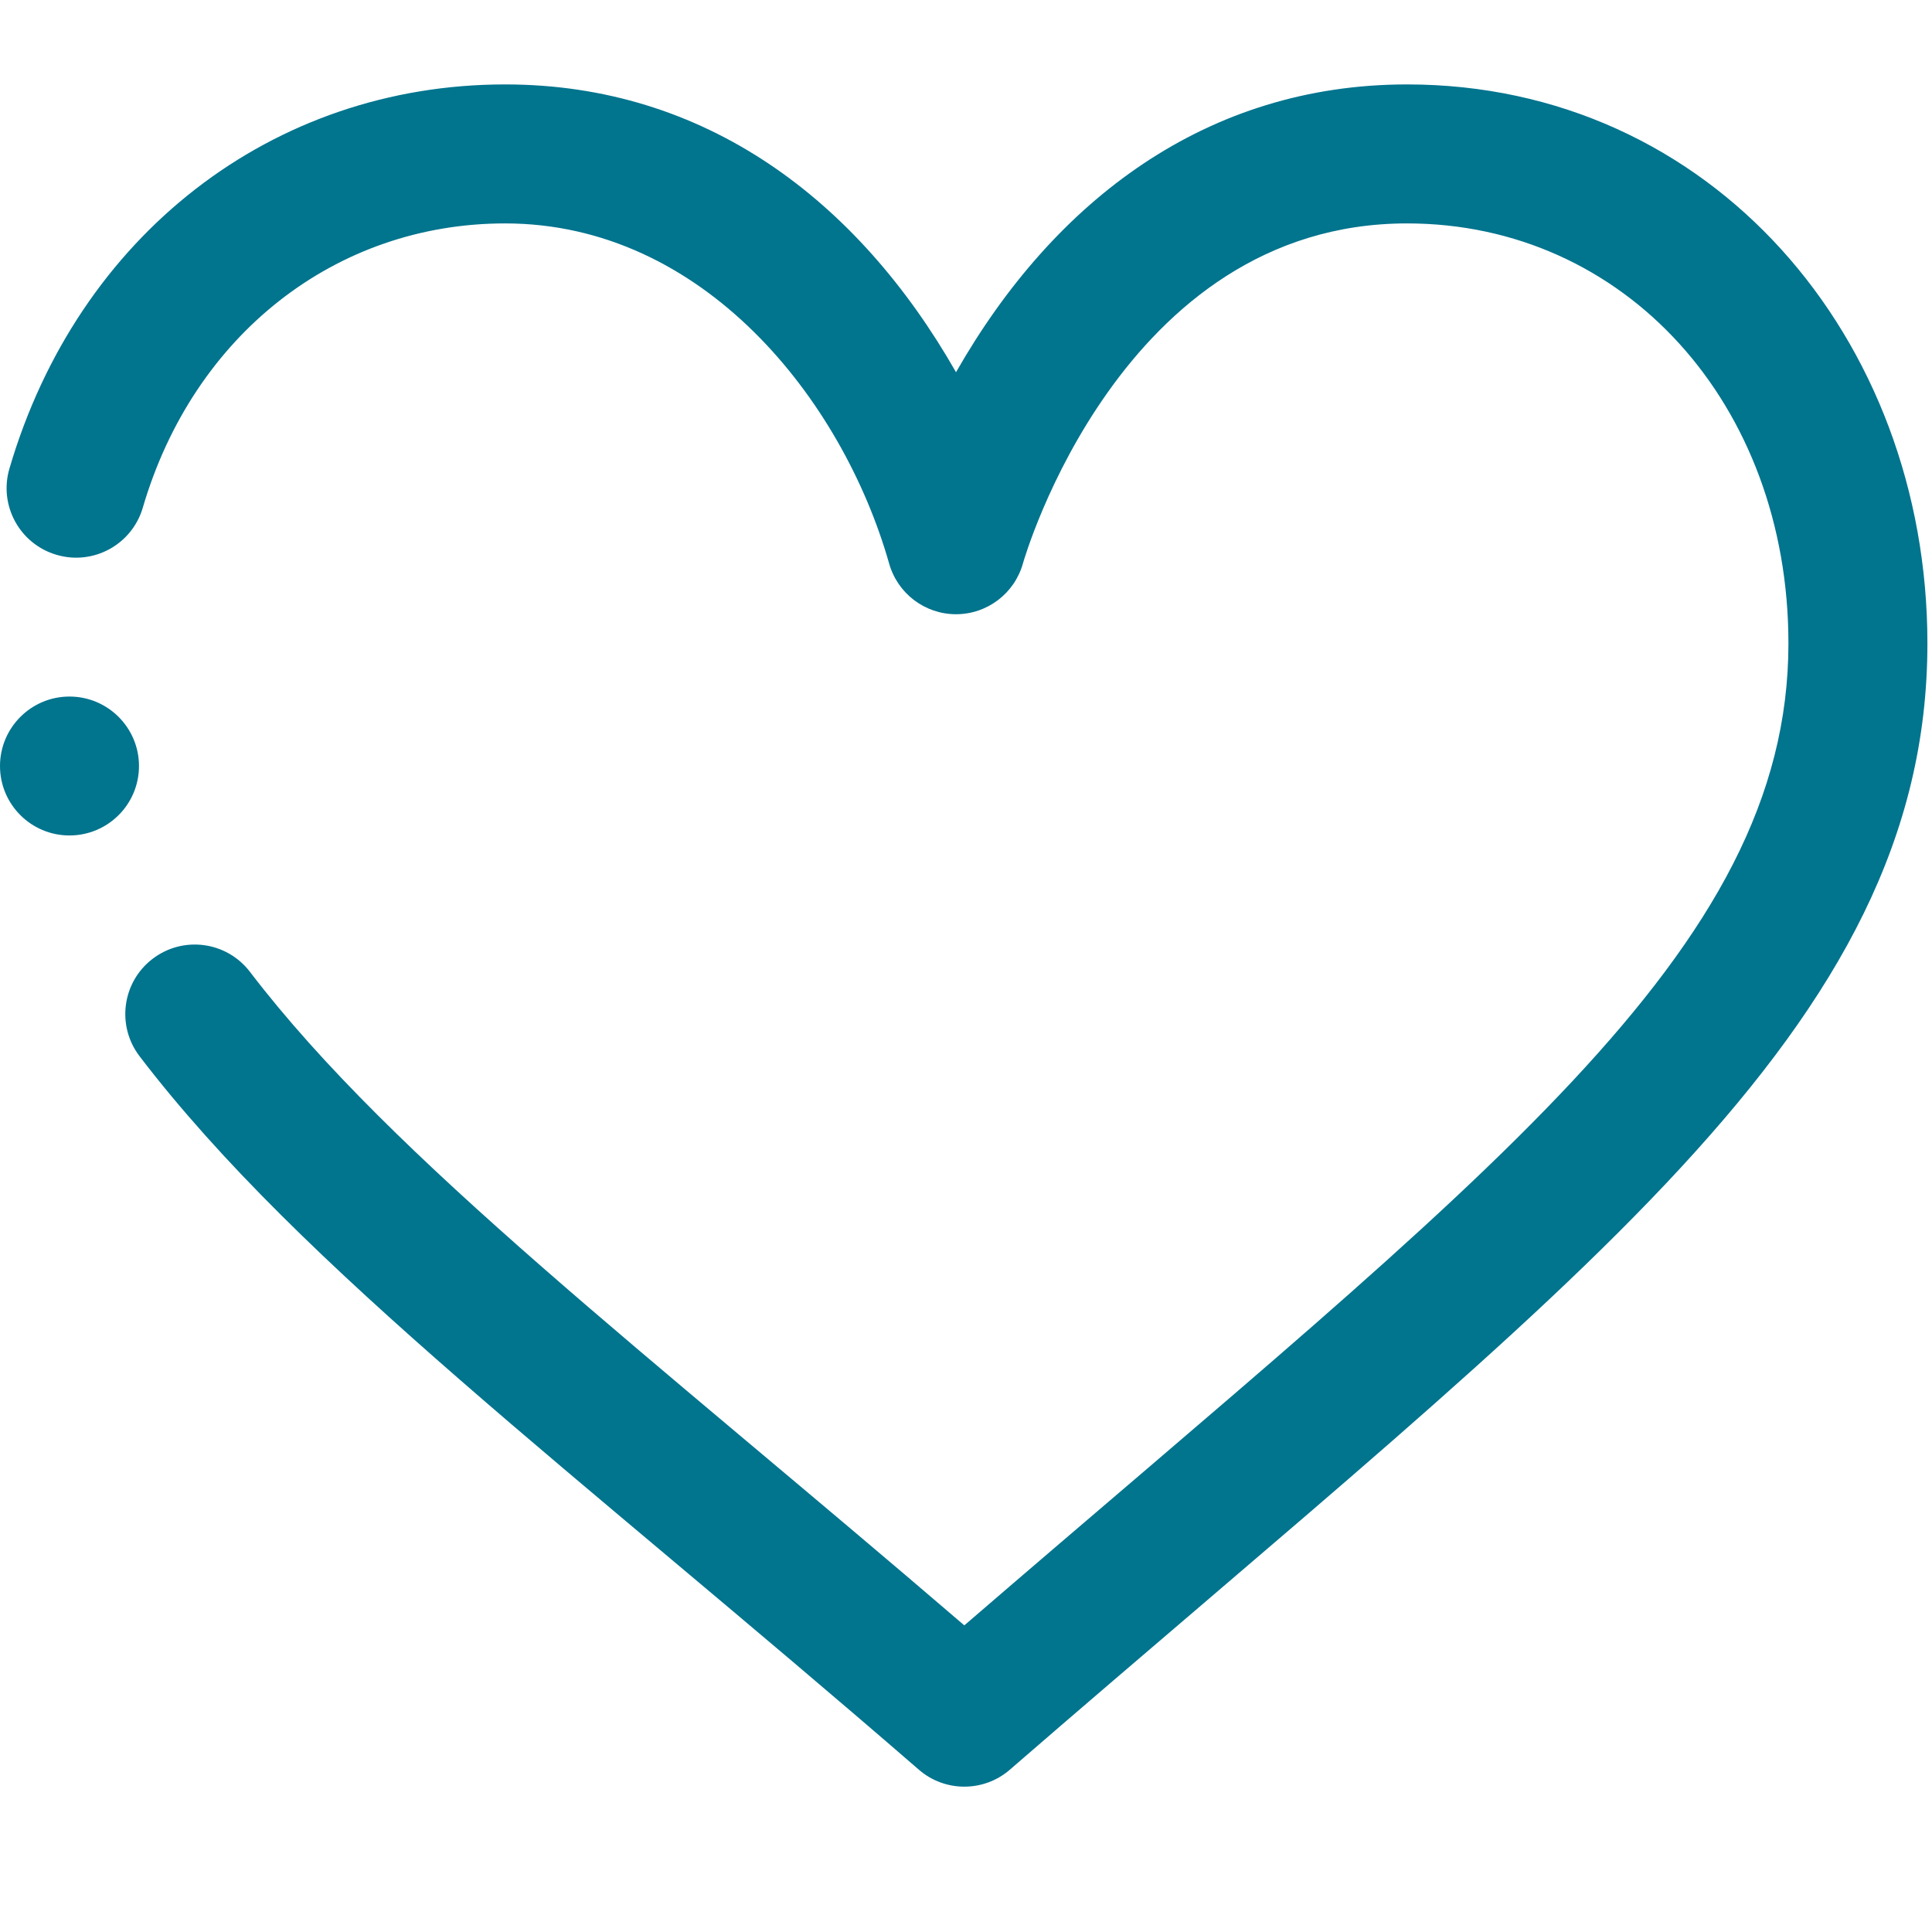 <?xml version="1.0" encoding="UTF-8" standalone="no"?>
<!DOCTYPE svg PUBLIC "-//W3C//DTD SVG 1.1//EN" "http://www.w3.org/Graphics/SVG/1.1/DTD/svg11.dtd">
<svg width="100%" height="100%" viewBox="0 0 32 32" version="1.1" xmlns="http://www.w3.org/2000/svg" xmlns:xlink="http://www.w3.org/1999/xlink" xml:space="preserve" xmlns:serif="http://www.serif.com/" style="fill-rule:evenodd;clip-rule:evenodd;stroke-linejoin:round;stroke-miterlimit:2;">
    <g id="g10" transform="matrix(1.333,0,0,-1.333,0,32)">
        <g id="g14">
            <g id="g16">
                <clipPath id="_clip1">
                    <path d="M11.417,2.017C11.579,1.876 11.781,1.806 11.982,1.806C12.184,1.806 12.386,1.876 12.548,2.017C19.592,8.121 23.949,11.211 23.949,16.012C23.949,19.809 21.26,22.957 17.483,22.957C15.002,22.957 13.102,21.527 11.879,19.381C10.658,21.522 8.761,22.957 6.276,22.957C3.384,22.957 0.967,21.083 0.117,18.183C-0.017,17.725 0.245,17.246 0.703,17.112C1.16,16.977 1.64,17.24 1.774,17.697C2.403,19.844 4.17,21.23 6.276,21.23C8.739,21.23 10.467,19.043 11.047,17.007C11.151,16.633 11.491,16.374 11.879,16.374C12.267,16.374 12.607,16.633 12.711,17.007C12.723,17.049 13.922,21.23 17.483,21.23C20.185,21.23 22.222,18.987 22.222,16.012C22.222,12.171 18.468,9.403 11.982,3.81C8.03,7.204 4.891,9.593 3.106,11.93C2.817,12.309 2.275,12.382 1.896,12.092C1.517,11.803 1.445,11.261 1.734,10.882C3.745,8.248 7.14,5.724 11.417,2.017Z"/>
                </clipPath>
                <g clip-path="url(#_clip1)">
                    <g id="g22">
                        <rect id="path28" x="-4.918" y="-3.194" width="33.867" height="31.151" style="fill:rgb(1,116,142);fill-rule:nonzero;"/>
                    </g>
                </g>
            </g>
        </g>
        <g id="g30">
            <g id="g32">
                <clipPath id="_clip2">
                    <path d="M0.863,15.351C0.387,15.351 0,14.964 0,14.488C0,14.011 0.387,13.625 0.863,13.625C1.34,13.625 1.727,14.011 1.727,14.488C1.727,14.964 1.34,15.351 0.863,15.351Z"/>
                </clipPath>
                <g clip-path="url(#_clip2)">
                    <g id="g38">
                        <rect id="path44" x="-5" y="8.625" width="11.727" height="11.727" style="fill:rgb(1,116,142);fill-rule:nonzero;"/>
                    </g>
                </g>
            </g>
        </g>
    </g>
</svg>
